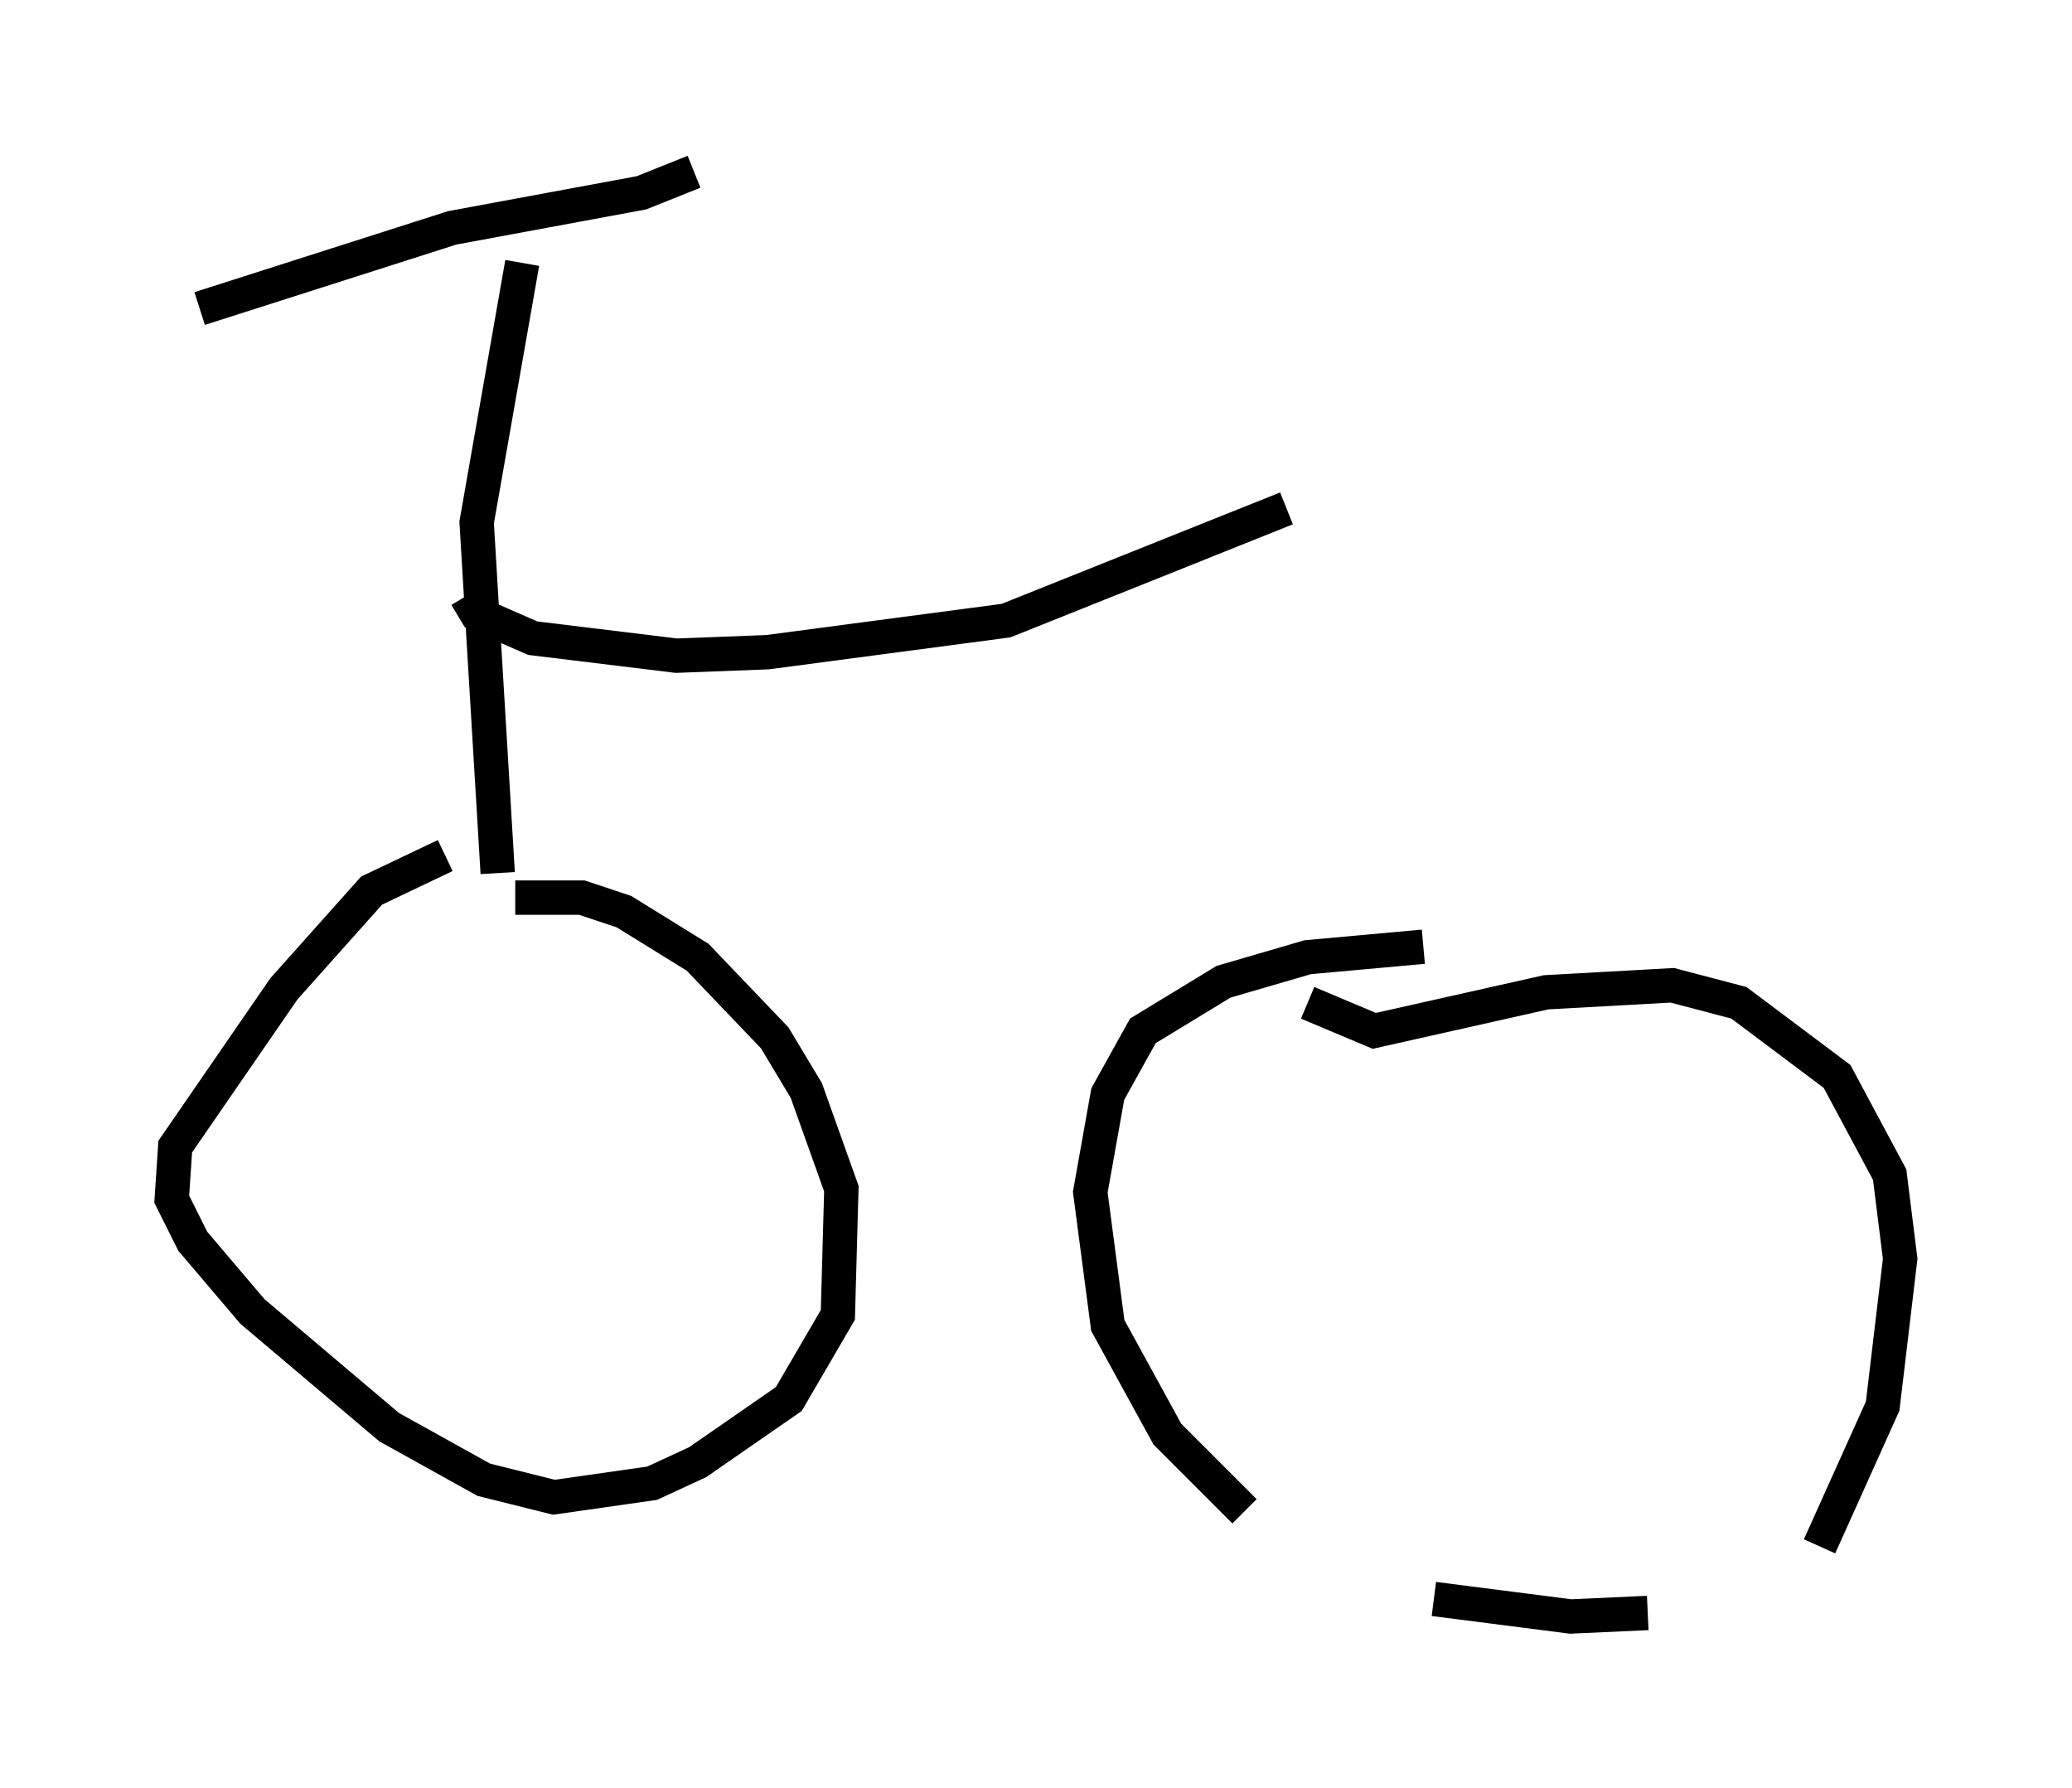 <?xml version="1.0" encoding="utf-8" ?>
<svg baseProfile="full" height="52.059" version="1.1" width="60.328" xmlns="http://www.w3.org/2000/svg" xmlns:ev="http://www.w3.org/2001/xml-events" xmlns:xlink="http://www.w3.org/1999/xlink"><defs /><rect fill="white" height="52.059" width="60.328" x="0" y="0" /><path d="M15.413, 24.702 m-2.45, 0.204 l-2.144, 1.021 -2.552, 2.858 l-3.165, 4.594 -0.102, 1.531 l0.613, 1.225 1.735, 2.042 l3.981, 3.369 2.756, 1.531 l2.042, 0.51 2.858, -0.408 l1.327, -0.613 2.654, -1.838 l1.429, -2.45 0.102, -3.675 l-1.021, -2.858 -0.919, -1.531 l-2.246, -2.348 -2.144, -1.327 l-1.225, -0.408 -1.94, 0.0 m26.44, 1.429 l-3.369, 0.306 -2.45, 0.715 l-2.348, 1.429 -1.021, 1.838 l-0.51, 2.858 0.51, 3.879 l1.735, 3.165 2.246, 2.246 m5.513, 2.552 l3.981, 0.51 2.246, -0.102 m5.002, -1.94 l1.838, -4.083 0.51, -4.288 l-0.306, -2.45 -1.531, -2.858 l-2.858, -2.144 -1.94, -0.51 l-3.675, 0.204 -5.002, 1.123 l-1.94, -0.817 m-23.582, -3.777 l-0.613, -10.208 1.327, -7.554 m5.002, -2.654 l-1.531, 0.613 -5.513, 1.021 l-7.35, 2.348 m7.758, 8.371 l0.306, 0.51 1.633, 0.715 l4.185, 0.51 2.654, -0.102 l6.942, -0.919 8.167, -3.267 " fill="none" stroke="black" stroke-width="1" /></svg>